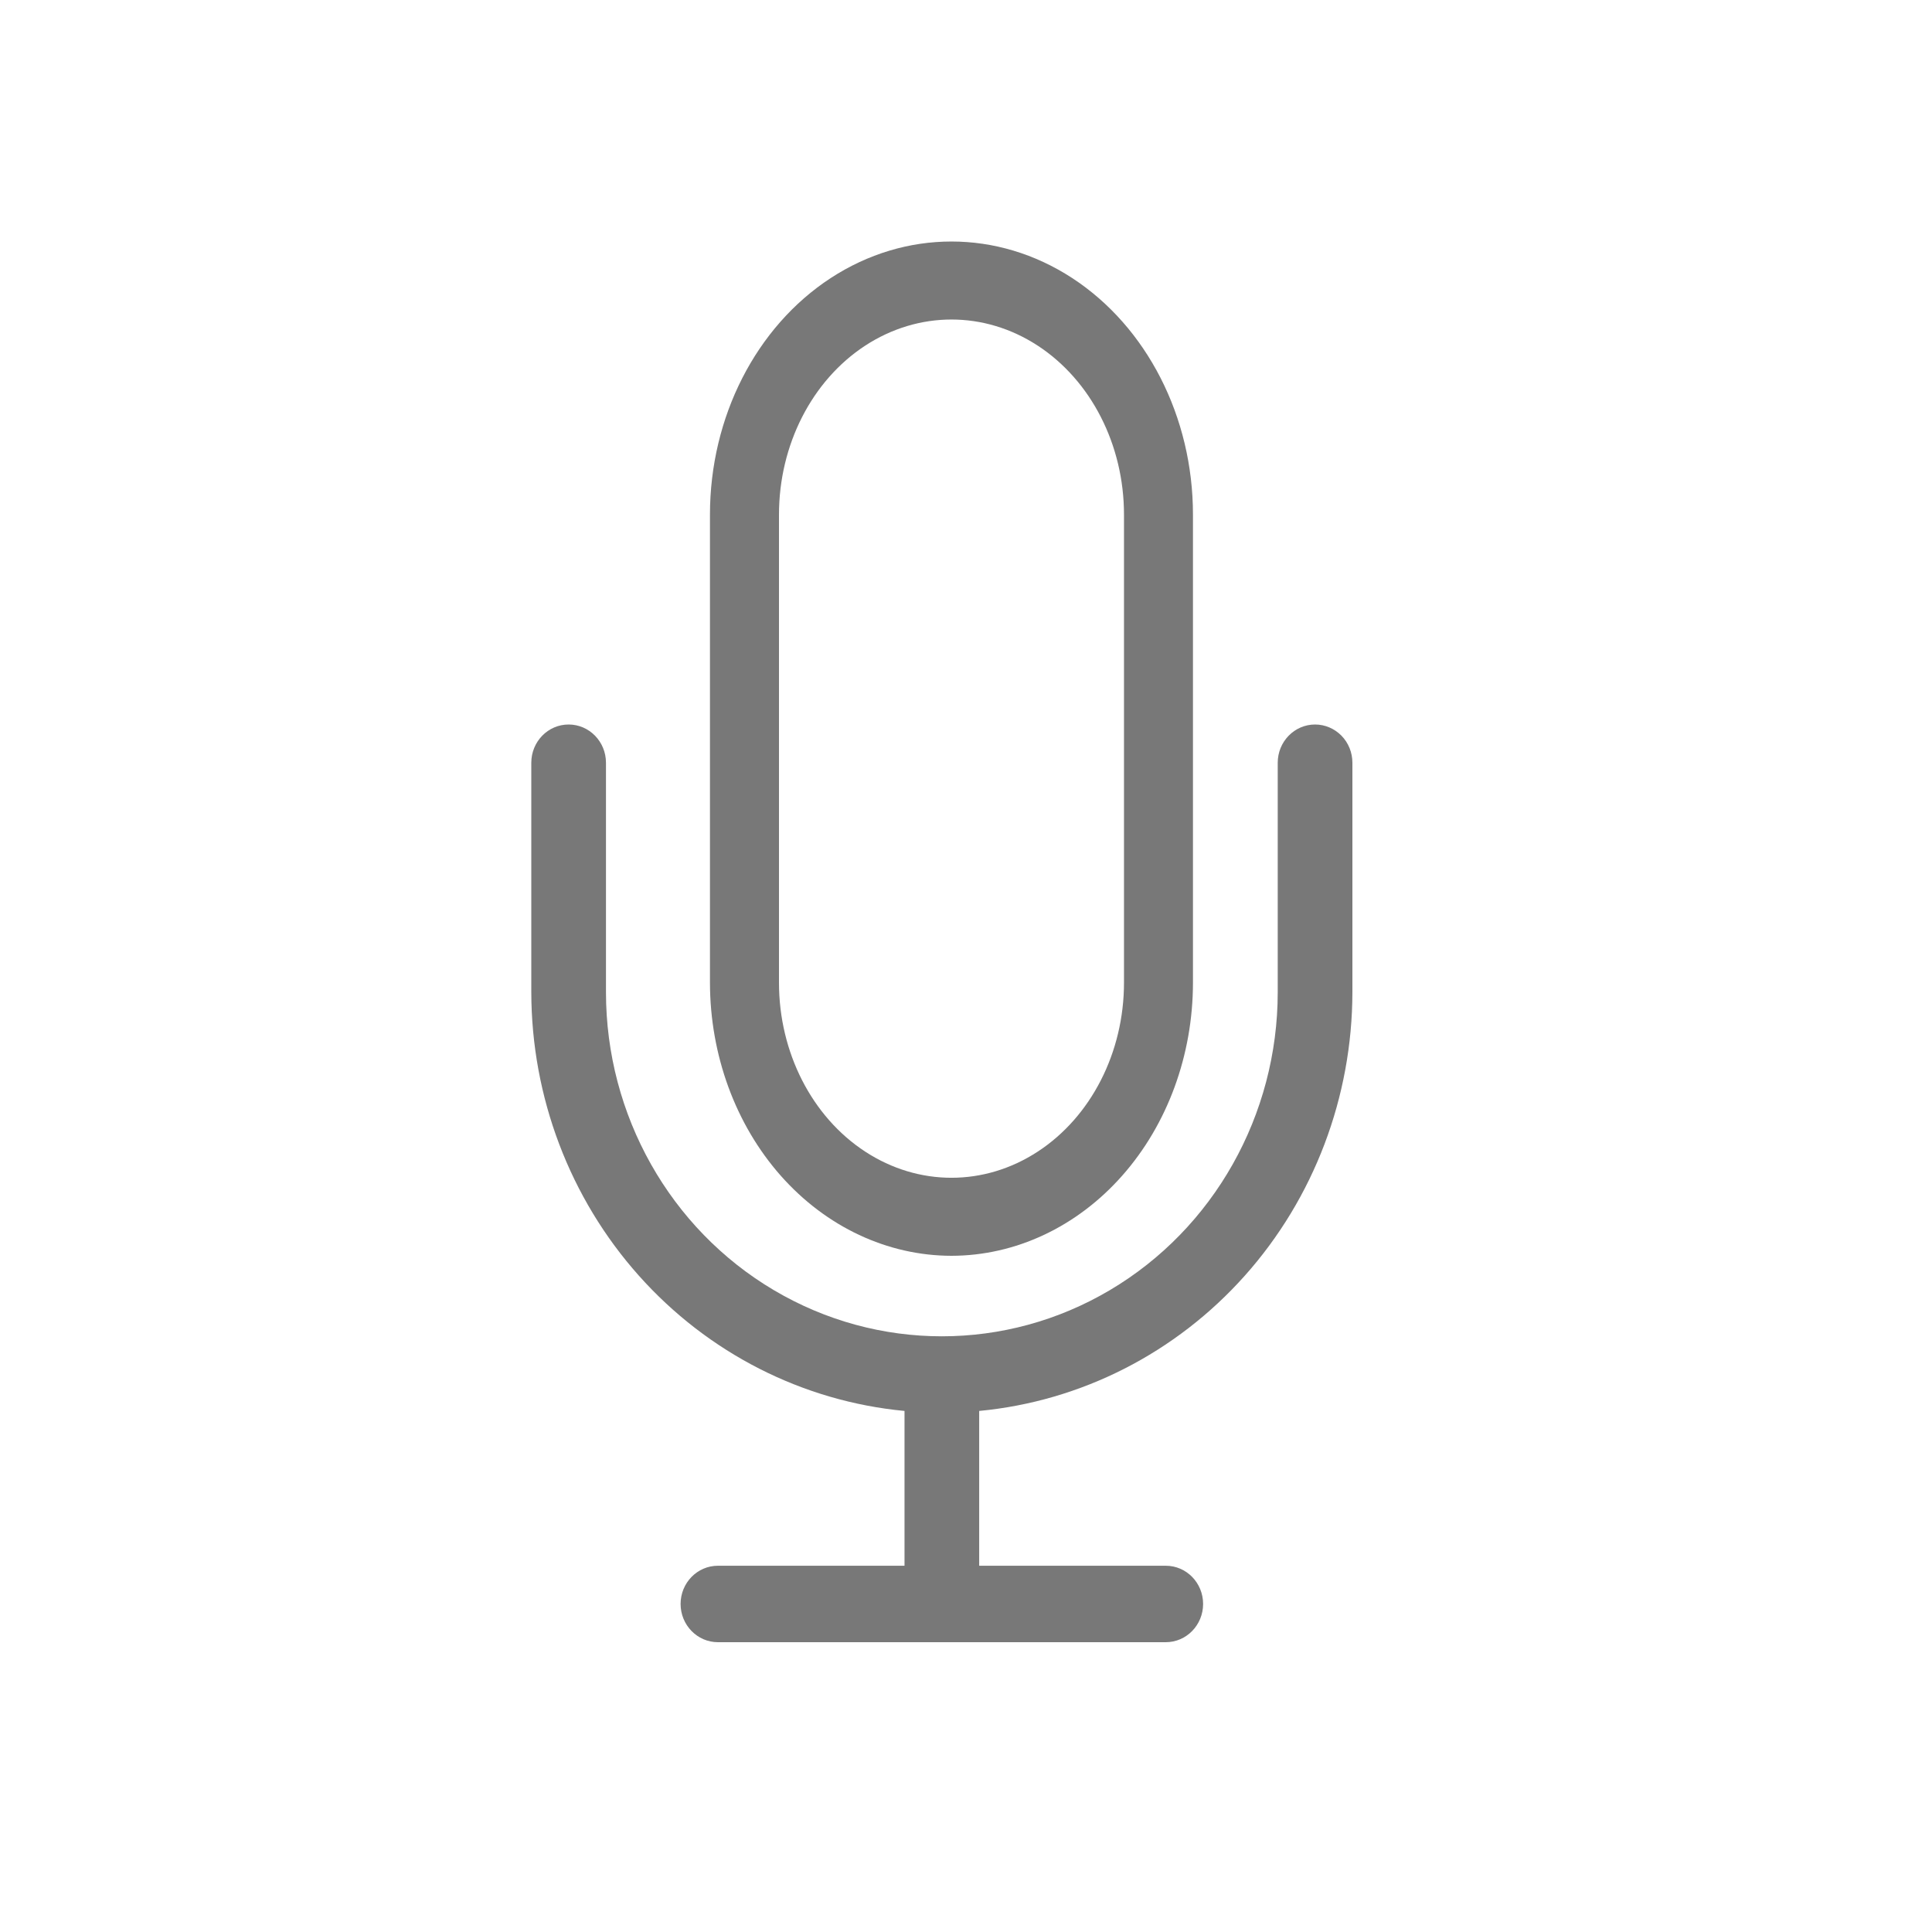 <svg width="40" height="40" viewBox="0 0 40 40" fill="none" xmlns="http://www.w3.org/2000/svg">
<path d="M19.699 26C21.025 25.998 22.296 25.402 23.233 24.342C24.171 23.282 24.698 21.845 24.699 20.346V10.654C24.699 8.634 23.746 6.767 22.199 5.757C20.652 4.748 18.746 4.748 17.199 5.757C15.652 6.767 14.699 8.634 14.699 10.654V20.346C14.701 21.845 15.228 23.282 16.165 24.342C17.103 25.402 18.374 25.998 19.699 26ZM16.128 10.654C16.128 9.211 16.809 7.878 17.913 7.156C19.018 6.435 20.38 6.435 21.485 7.156C22.59 7.878 23.271 9.211 23.271 10.654V20.346C23.271 21.789 22.59 23.122 21.485 23.843C20.38 24.565 19.018 24.565 17.913 23.843C16.809 23.122 16.128 21.789 16.128 20.346V10.654Z" fill="#787878"/>
<path d="M27.227 15C26.801 15 26.454 15.354 26.454 15.792V20.542C26.454 23.087 25.129 25.439 22.977 26.712C20.826 27.985 18.174 27.985 16.023 26.712C13.871 25.439 12.546 23.087 12.546 20.542V15.792C12.546 15.354 12.199 15 11.773 15C11.346 15 11 15.354 11 15.792V20.542C11.003 22.713 11.796 24.806 13.226 26.41C14.655 28.013 16.616 29.012 18.727 29.212V32.417H14.864C14.437 32.417 14.091 32.771 14.091 33.208C14.091 33.645 14.437 34 14.864 34H24.136C24.563 34 24.909 33.645 24.909 33.208C24.909 32.771 24.563 32.417 24.136 32.417H20.273V29.212C22.384 29.012 24.345 28.013 25.774 26.41C27.204 24.806 27.997 22.713 28 20.542V15.792C28 15.582 27.919 15.38 27.774 15.232C27.629 15.084 27.432 15 27.227 15Z" fill="#787878"/>
</svg>
